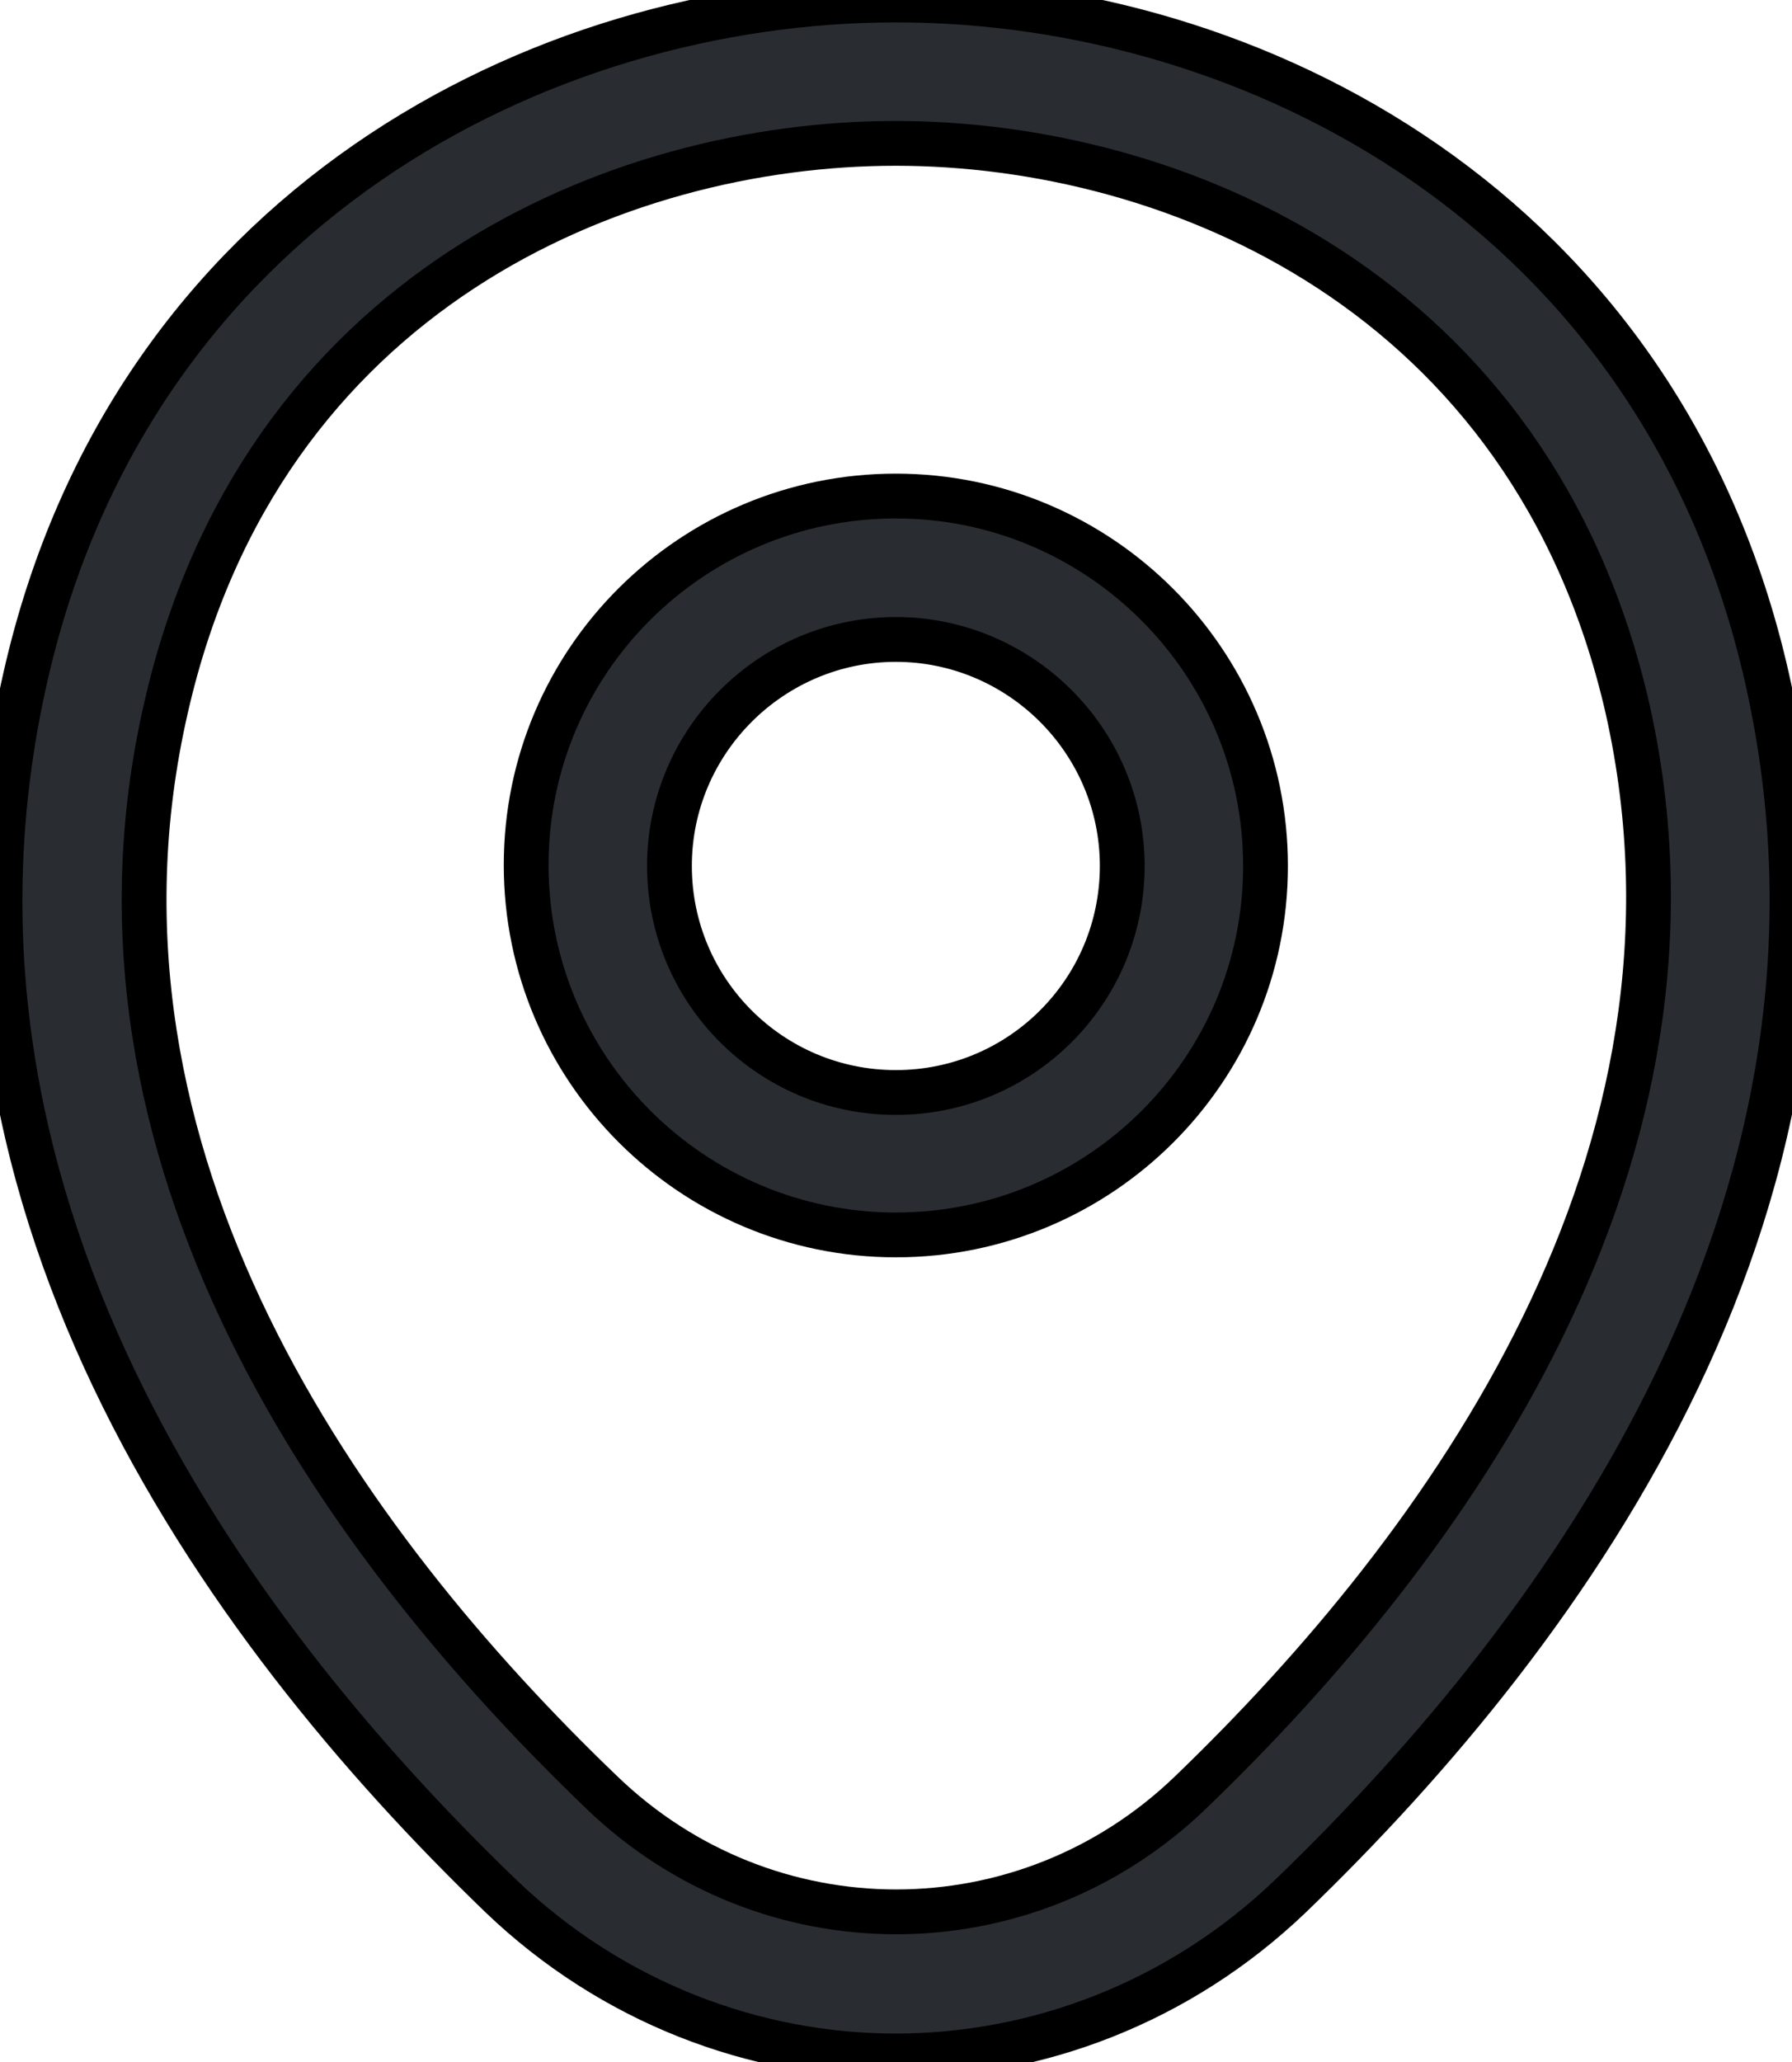 <svg width="40" height="46" viewBox="0 0 40 46" fill="none" xmlns="http://www.w3.org/2000/svg">
<path d="M19.997 27.549C15.455 27.549 11.745 23.86 11.745 19.297C11.745 14.734 15.455 11.066 19.997 11.066C24.538 11.066 28.248 14.755 28.248 19.318C28.248 23.881 24.538 27.549 19.997 27.549ZM19.997 14.265C17.225 14.265 14.943 16.525 14.943 19.318C14.943 22.111 17.203 24.372 19.997 24.372C22.79 24.372 25.05 22.111 25.05 19.318C25.05 16.525 22.768 14.265 19.997 14.265Z" fill="#292D32"/>
<path d="M19.997 27.549C15.455 27.549 11.745 23.86 11.745 19.297C11.745 14.734 15.455 11.066 19.997 11.066C24.538 11.066 28.248 14.755 28.248 19.318C28.248 23.881 24.538 27.549 19.997 27.549ZM19.997 14.265C17.225 14.265 14.943 16.525 14.943 19.318C14.943 22.111 17.203 24.372 19.997 24.372C22.79 24.372 25.05 22.111 25.05 19.318C25.05 16.525 22.768 14.265 19.997 14.265Z" stroke="black"/>
<path d="M19.993 45.865C16.838 45.865 13.661 44.671 11.187 42.304C4.897 36.248 -2.054 26.589 0.569 15.096C2.935 4.67 12.04 0 19.993 0H20.015C27.968 0 37.073 4.67 39.44 15.118C42.041 26.611 35.09 36.248 28.8 42.304C26.326 44.671 23.149 45.865 19.993 45.865ZM19.993 3.198C13.789 3.198 5.814 6.503 3.703 15.8C1.4 25.843 7.712 34.5 13.426 39.98C17.115 43.541 22.893 43.541 26.582 39.98C32.275 34.5 38.587 25.843 36.327 15.8C34.194 6.503 26.198 3.198 19.993 3.198Z" fill="#292D32"/>
<path d="M19.993 45.865C16.838 45.865 13.661 44.671 11.187 42.304C4.897 36.248 -2.054 26.589 0.569 15.096C2.935 4.67 12.04 0 19.993 0H20.015C27.968 0 37.073 4.67 39.44 15.118C42.041 26.611 35.09 36.248 28.8 42.304C26.326 44.671 23.149 45.865 19.993 45.865ZM19.993 3.198C13.789 3.198 5.814 6.503 3.703 15.8C1.4 25.843 7.712 34.5 13.426 39.98C17.115 43.541 22.893 43.541 26.582 39.98C32.275 34.5 38.587 25.843 36.327 15.8C34.194 6.503 26.198 3.198 19.993 3.198Z" stroke="black"/>
</svg>
